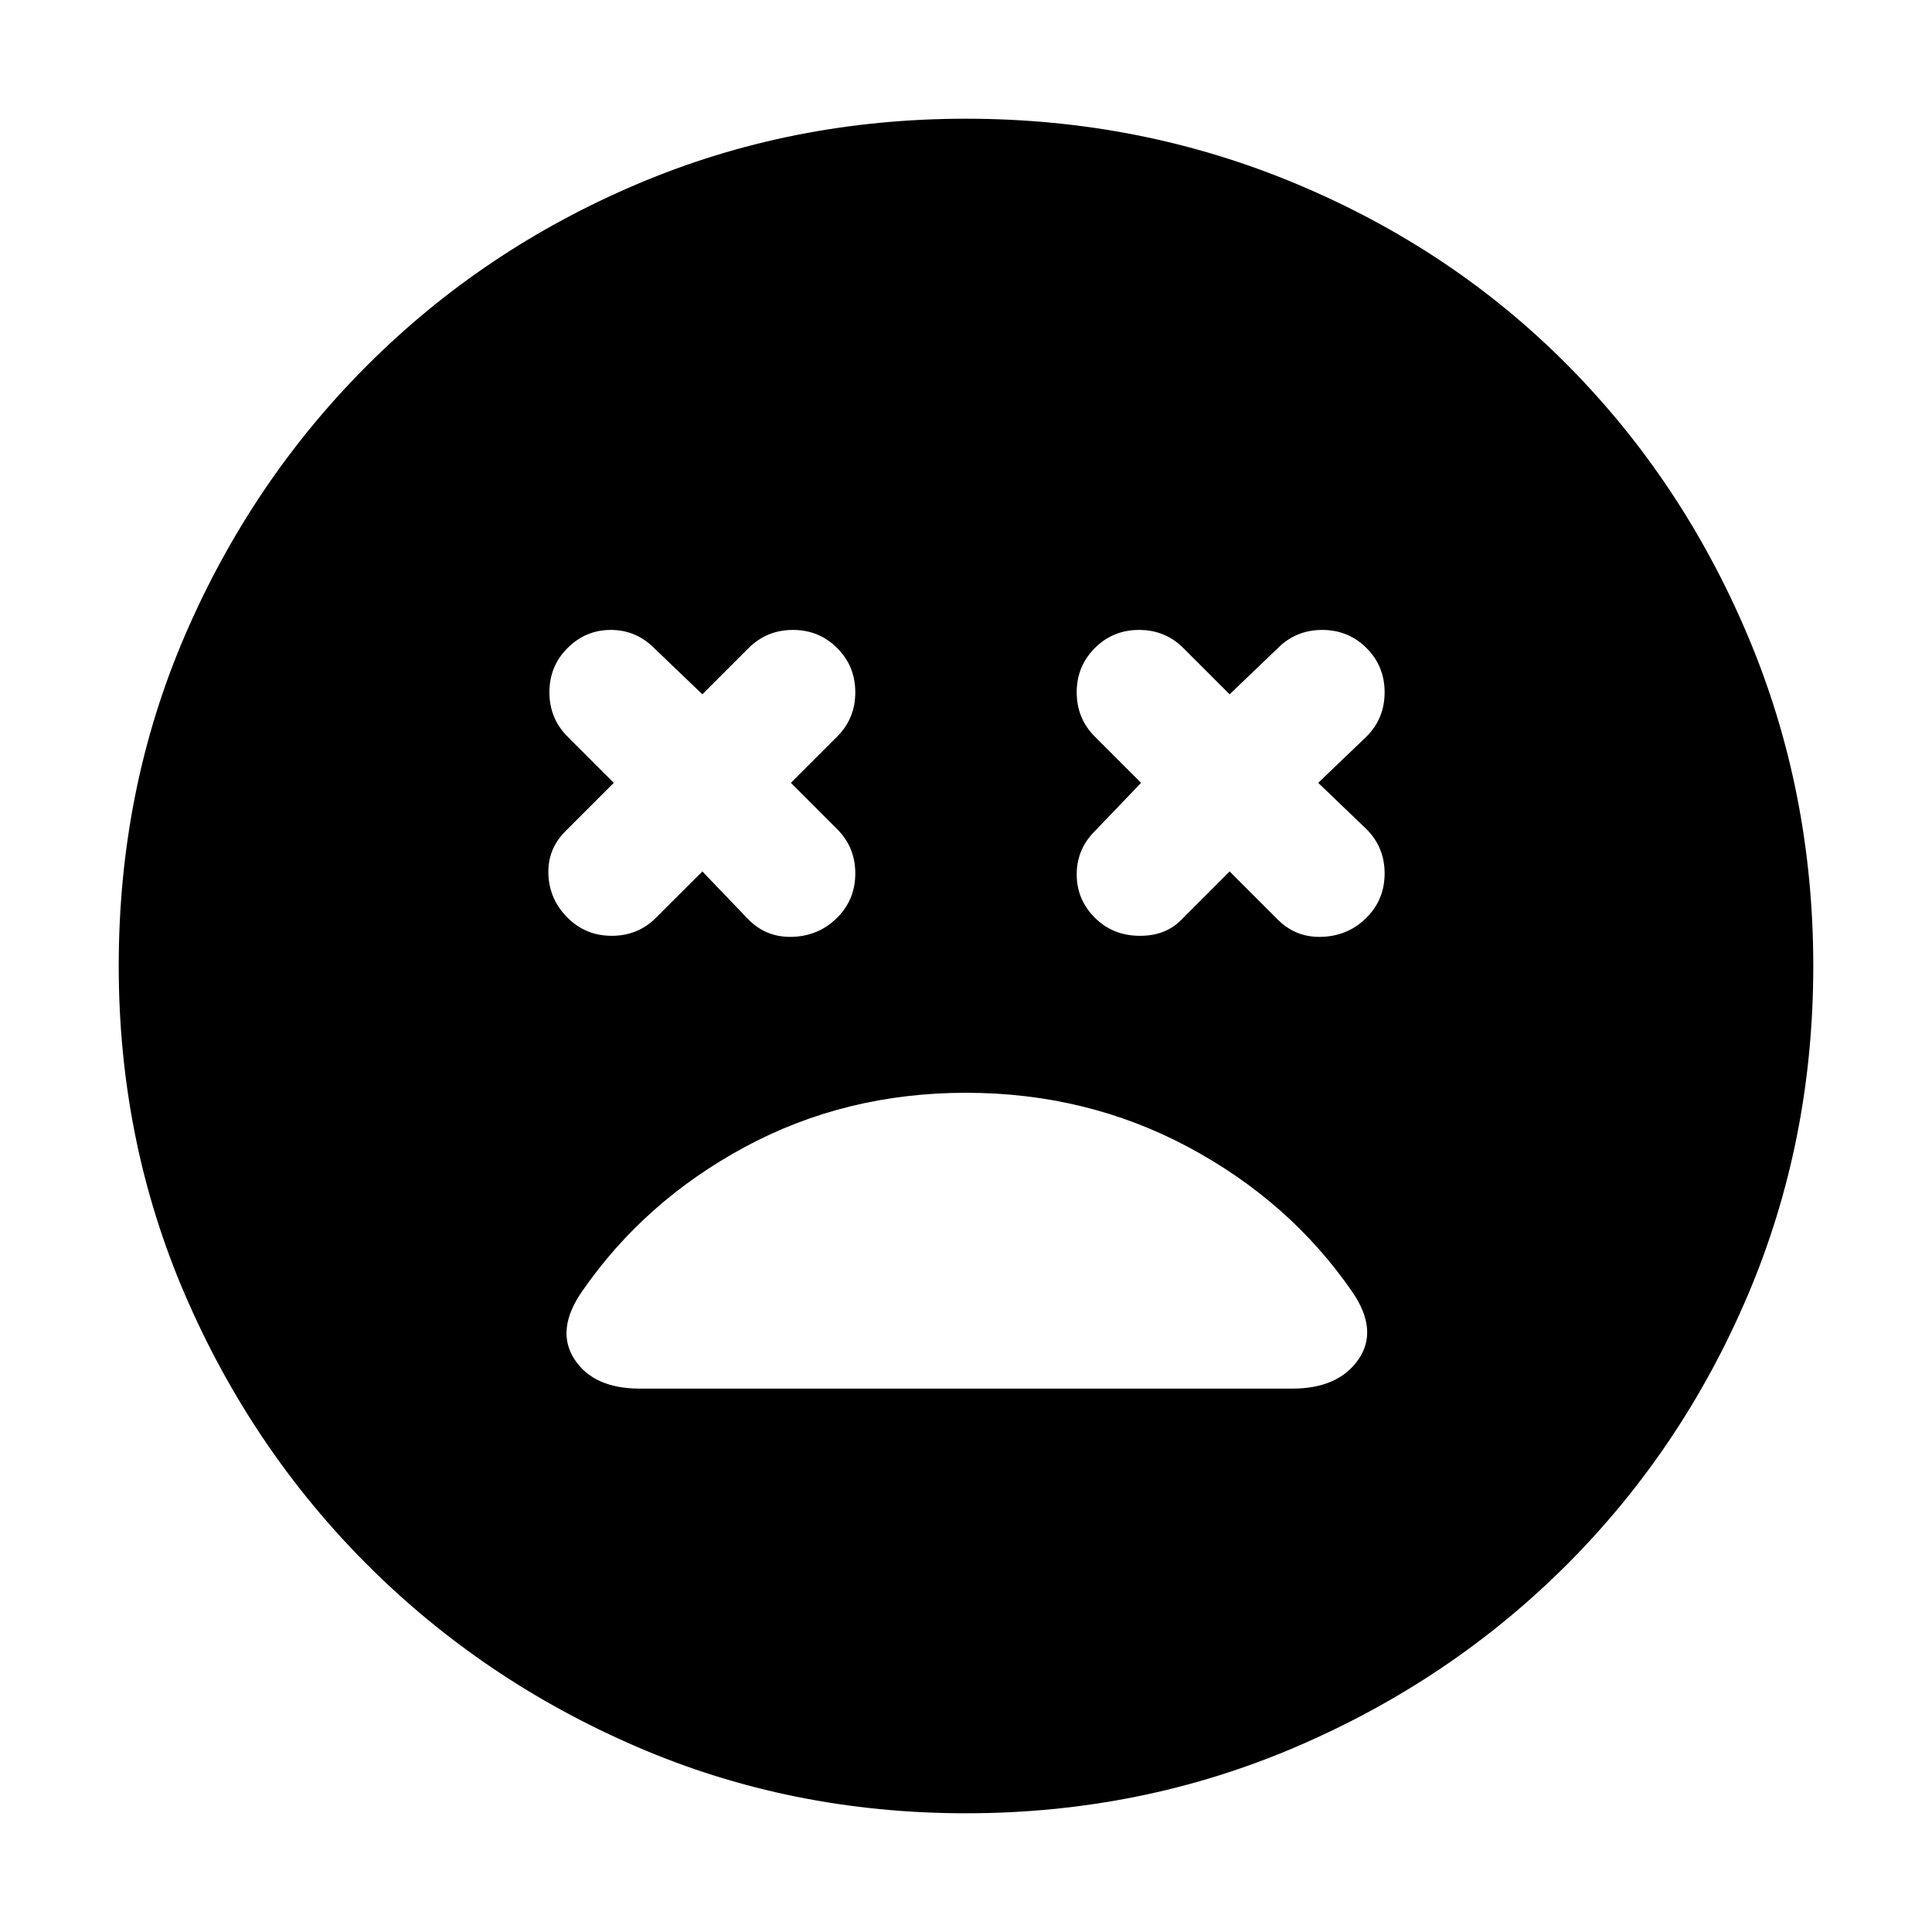<svg xmlns="http://www.w3.org/2000/svg" height="40" width="40"><path d="M11.75 19q.375.375.917.375.541 0 .916-.375l.959-.958.958 1q.375.375.917.354.541-.021.916-.396t.375-.917q0-.541-.375-.916l-.958-.959.958-.958q.375-.375.375-.917 0-.541-.375-.916t-.916-.375q-.542 0-.917.375l-.958.958-1-.958q-.375-.375-.896-.375t-.896.375q-.375.375-.375.916 0 .542.375.917l.958.958-1 1q-.375.375-.354.896.021.521.396.896Zm10.917 0q.375.375.937.375.563 0 .896-.375l.958-.958 1 1q.375.375.917.354.542-.021.917-.396t.375-.917q0-.541-.375-.916l-1-.959 1-.958q.375-.375.375-.917 0-.541-.375-.916t-.917-.375q-.542 0-.917.375l-1 .958-.958-.958q-.375-.375-.917-.375-.541 0-.916.375t-.375.916q0 .542.375.917l.958.958-.958 1q-.375.375-.375.896t.375.896ZM20 37.542q-3.625 0-6.812-1.375Q10 34.792 7.604 32.396 5.208 30 3.833 26.812 2.458 23.625 2.458 20q0-3.667 1.375-6.854 1.375-3.188 3.771-5.583Q10 5.167 13.188 3.813 16.375 2.458 20 2.458q3.625 0 6.854 1.355 3.229 1.354 5.604 3.75 2.375 2.395 3.73 5.604 1.354 3.208 1.354 6.833t-1.354 6.812q-1.355 3.188-3.75 5.584-2.396 2.396-5.605 3.771-3.208 1.375-6.833 1.375Zm-6.75-8.792h13.5q.958 0 1.375-.604.417-.604-.125-1.396-1.292-1.875-3.396-3T20 22.625q-2.5 0-4.583 1.125-2.084 1.125-3.375 3-.542.792-.146 1.396.396.604 1.354.604Z"/></svg>